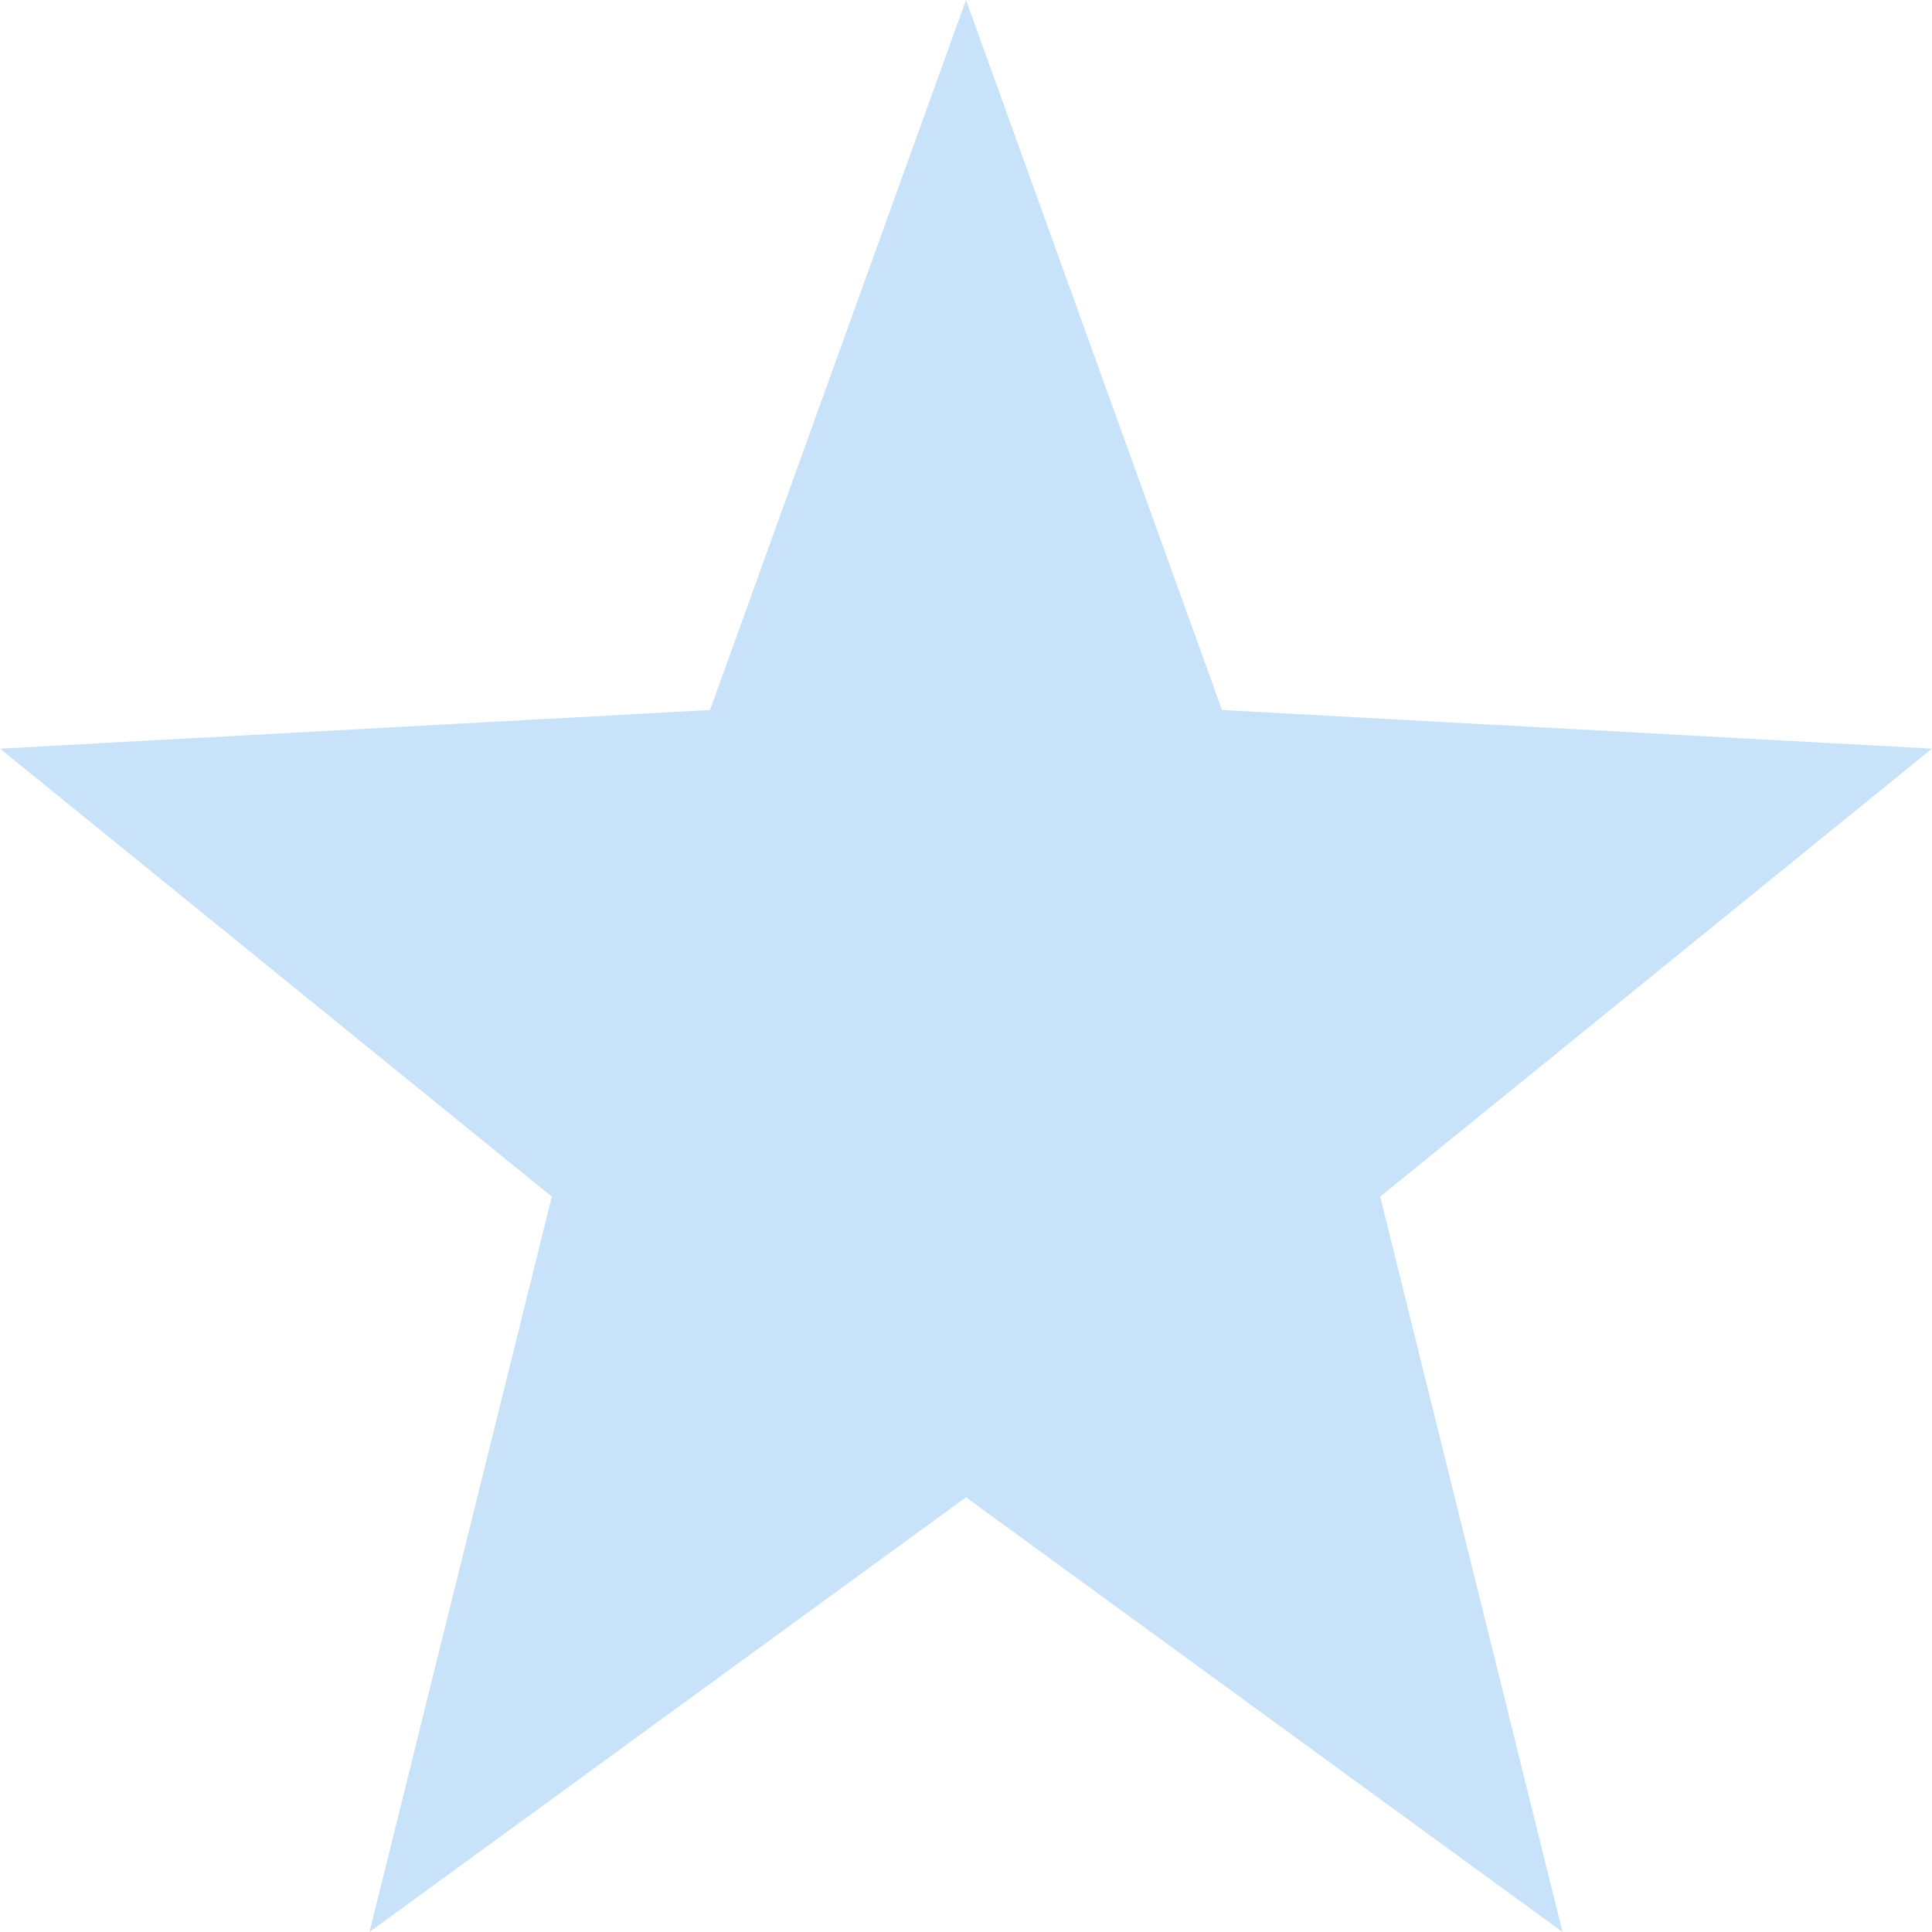 <svg xmlns="http://www.w3.org/2000/svg" width="16" height="16" version="1.1">
 <path style="fill:#61afef;opacity:.35" d="M 8,0 5.88,5.88 0,6.2 4.57,9.91 3.06,16 8,12.4 12.94,16 11.43,9.91 16,6.2 10.12,5.88 Z"/>
</svg>
